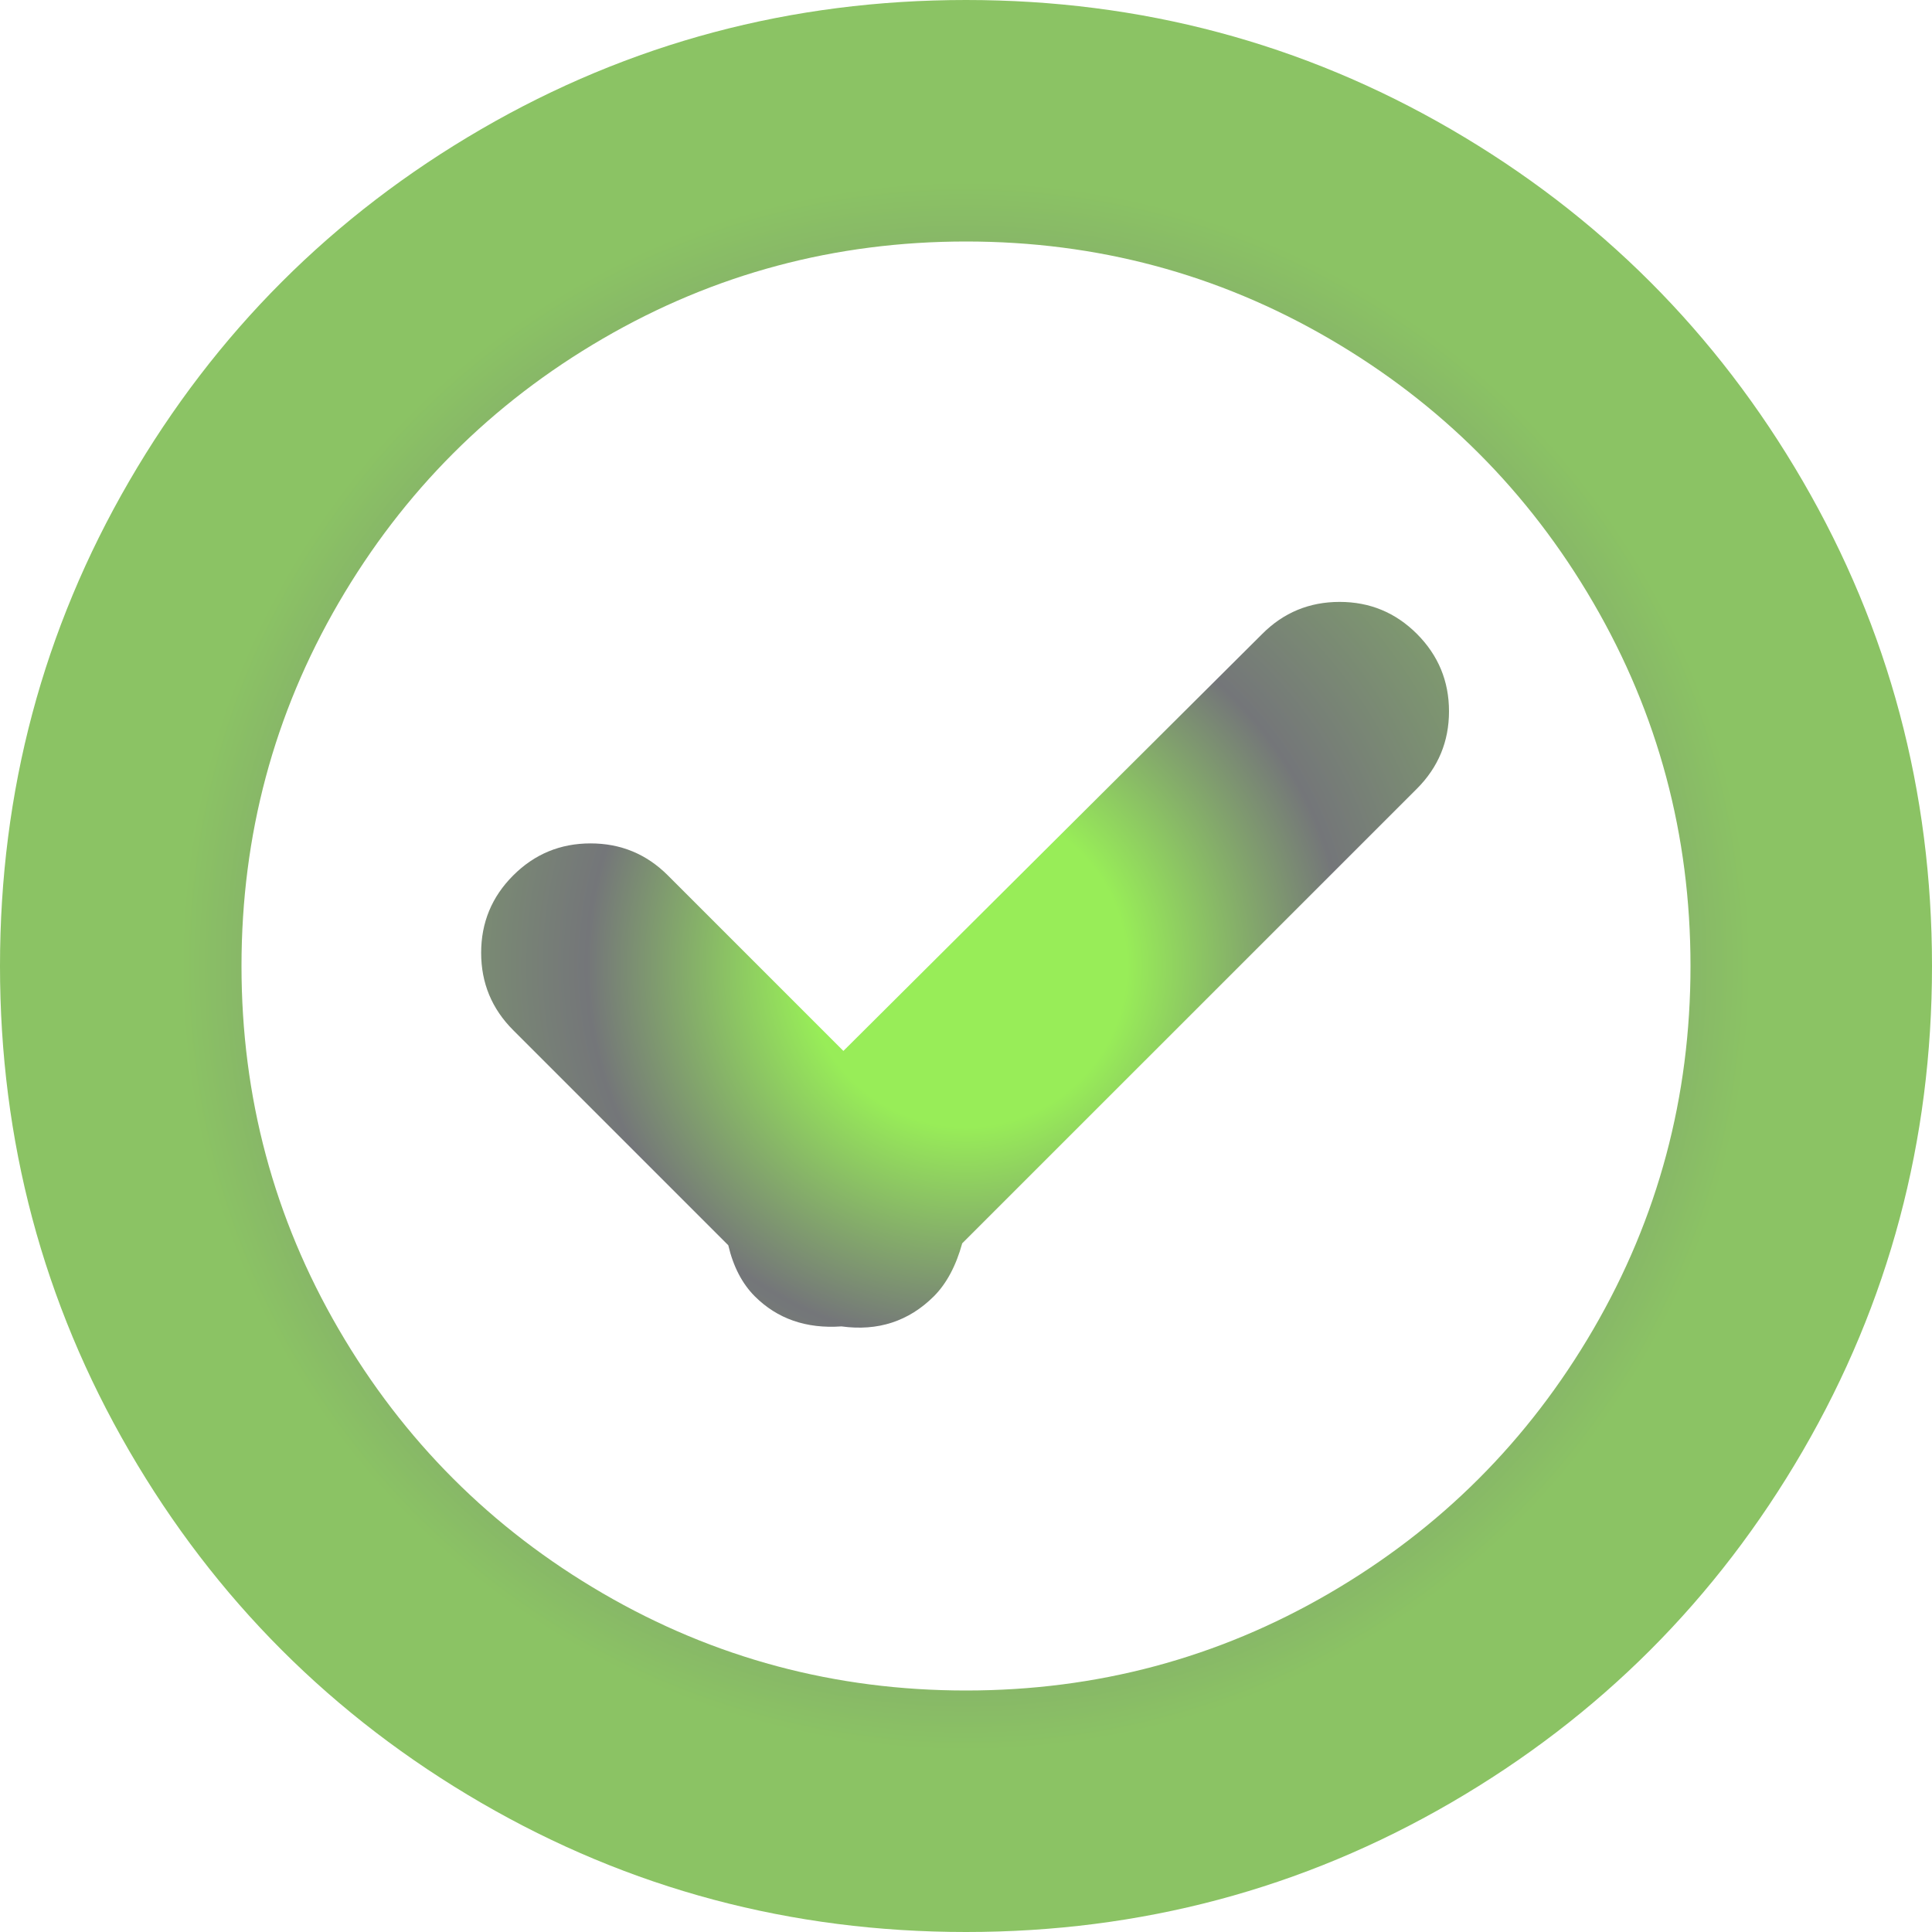 <svg width="24" height="24" viewBox="0 0 24 24" fill="none" xmlns="http://www.w3.org/2000/svg">
<g clip-path="url(#clip0_410_1408)">
<path d="M12 24C9.828 24 7.82 23.465 5.977 22.395C4.133 21.324 2.676 19.867 1.605 18.023C0.535 16.18 0 14.172 0 12C0 9.828 0.535 7.82 1.605 5.977C2.676 4.133 4.133 2.676 5.977 1.605C7.82 0.535 9.828 0 12 0C14.172 0 16.18 0.535 18.023 1.605C19.867 2.676 21.324 4.133 22.395 5.977C23.465 7.82 24 9.828 24 12C24 14.172 23.465 16.18 22.395 18.023C21.324 19.867 19.867 21.324 18.023 22.395C16.18 23.465 14.172 24 12 24ZM12 3C10.375 3 8.871 3.402 7.488 4.207C6.105 5.012 5.012 6.105 4.207 7.488C3.402 8.871 3 10.375 3 12C3 13.625 3.402 15.129 4.207 16.512C5.012 17.895 6.105 18.988 7.488 19.793C8.871 20.598 10.375 21 12 21C13.625 21 15.129 20.598 16.512 19.793C17.895 18.988 18.988 17.895 19.793 16.512C20.598 15.129 21 13.625 21 12C21 10.375 20.598 8.871 19.793 7.488C18.988 6.105 17.895 5.012 16.512 4.207C15.129 3.402 13.625 3 12 3ZM11.953 15.445C11.875 15.727 11.758 15.945 11.602 16.102C11.289 16.414 10.906 16.539 10.453 16.477C10.016 16.508 9.656 16.383 9.375 16.102C9.219 15.945 9.109 15.734 9.047 15.469L6.375 12.797C6.109 12.531 5.977 12.211 5.977 11.836C5.977 11.461 6.109 11.141 6.375 10.875C6.641 10.609 6.961 10.477 7.336 10.477C7.711 10.477 8.031 10.609 8.297 10.875L10.477 13.055L15.68 7.875C15.945 7.609 16.266 7.477 16.641 7.477C17.016 7.477 17.336 7.609 17.602 7.875C17.867 8.141 18 8.461 18 8.836C18 9.211 17.867 9.531 17.602 9.797L11.953 15.445Z" fill="url(#paint0_angular_410_1408)"/>
</g>
<defs>
<radialGradient id="paint0_angular_410_1408" cx="0" cy="0" r="1" gradientUnits="userSpaceOnUse" gradientTransform="translate(12 12) rotate(90) scale(12)">
<stop offset="0.165" stop-color="#98ED58"/>
<stop offset="0.389" stop-color="#747679"/>
<stop offset="0.806" stop-color="#8BC364"/>
</radialGradient>
<clipPath id="clip0_410_1408">
<rect width="24" height="24" fill="white"/>
</clipPath>
</defs>
</svg>
